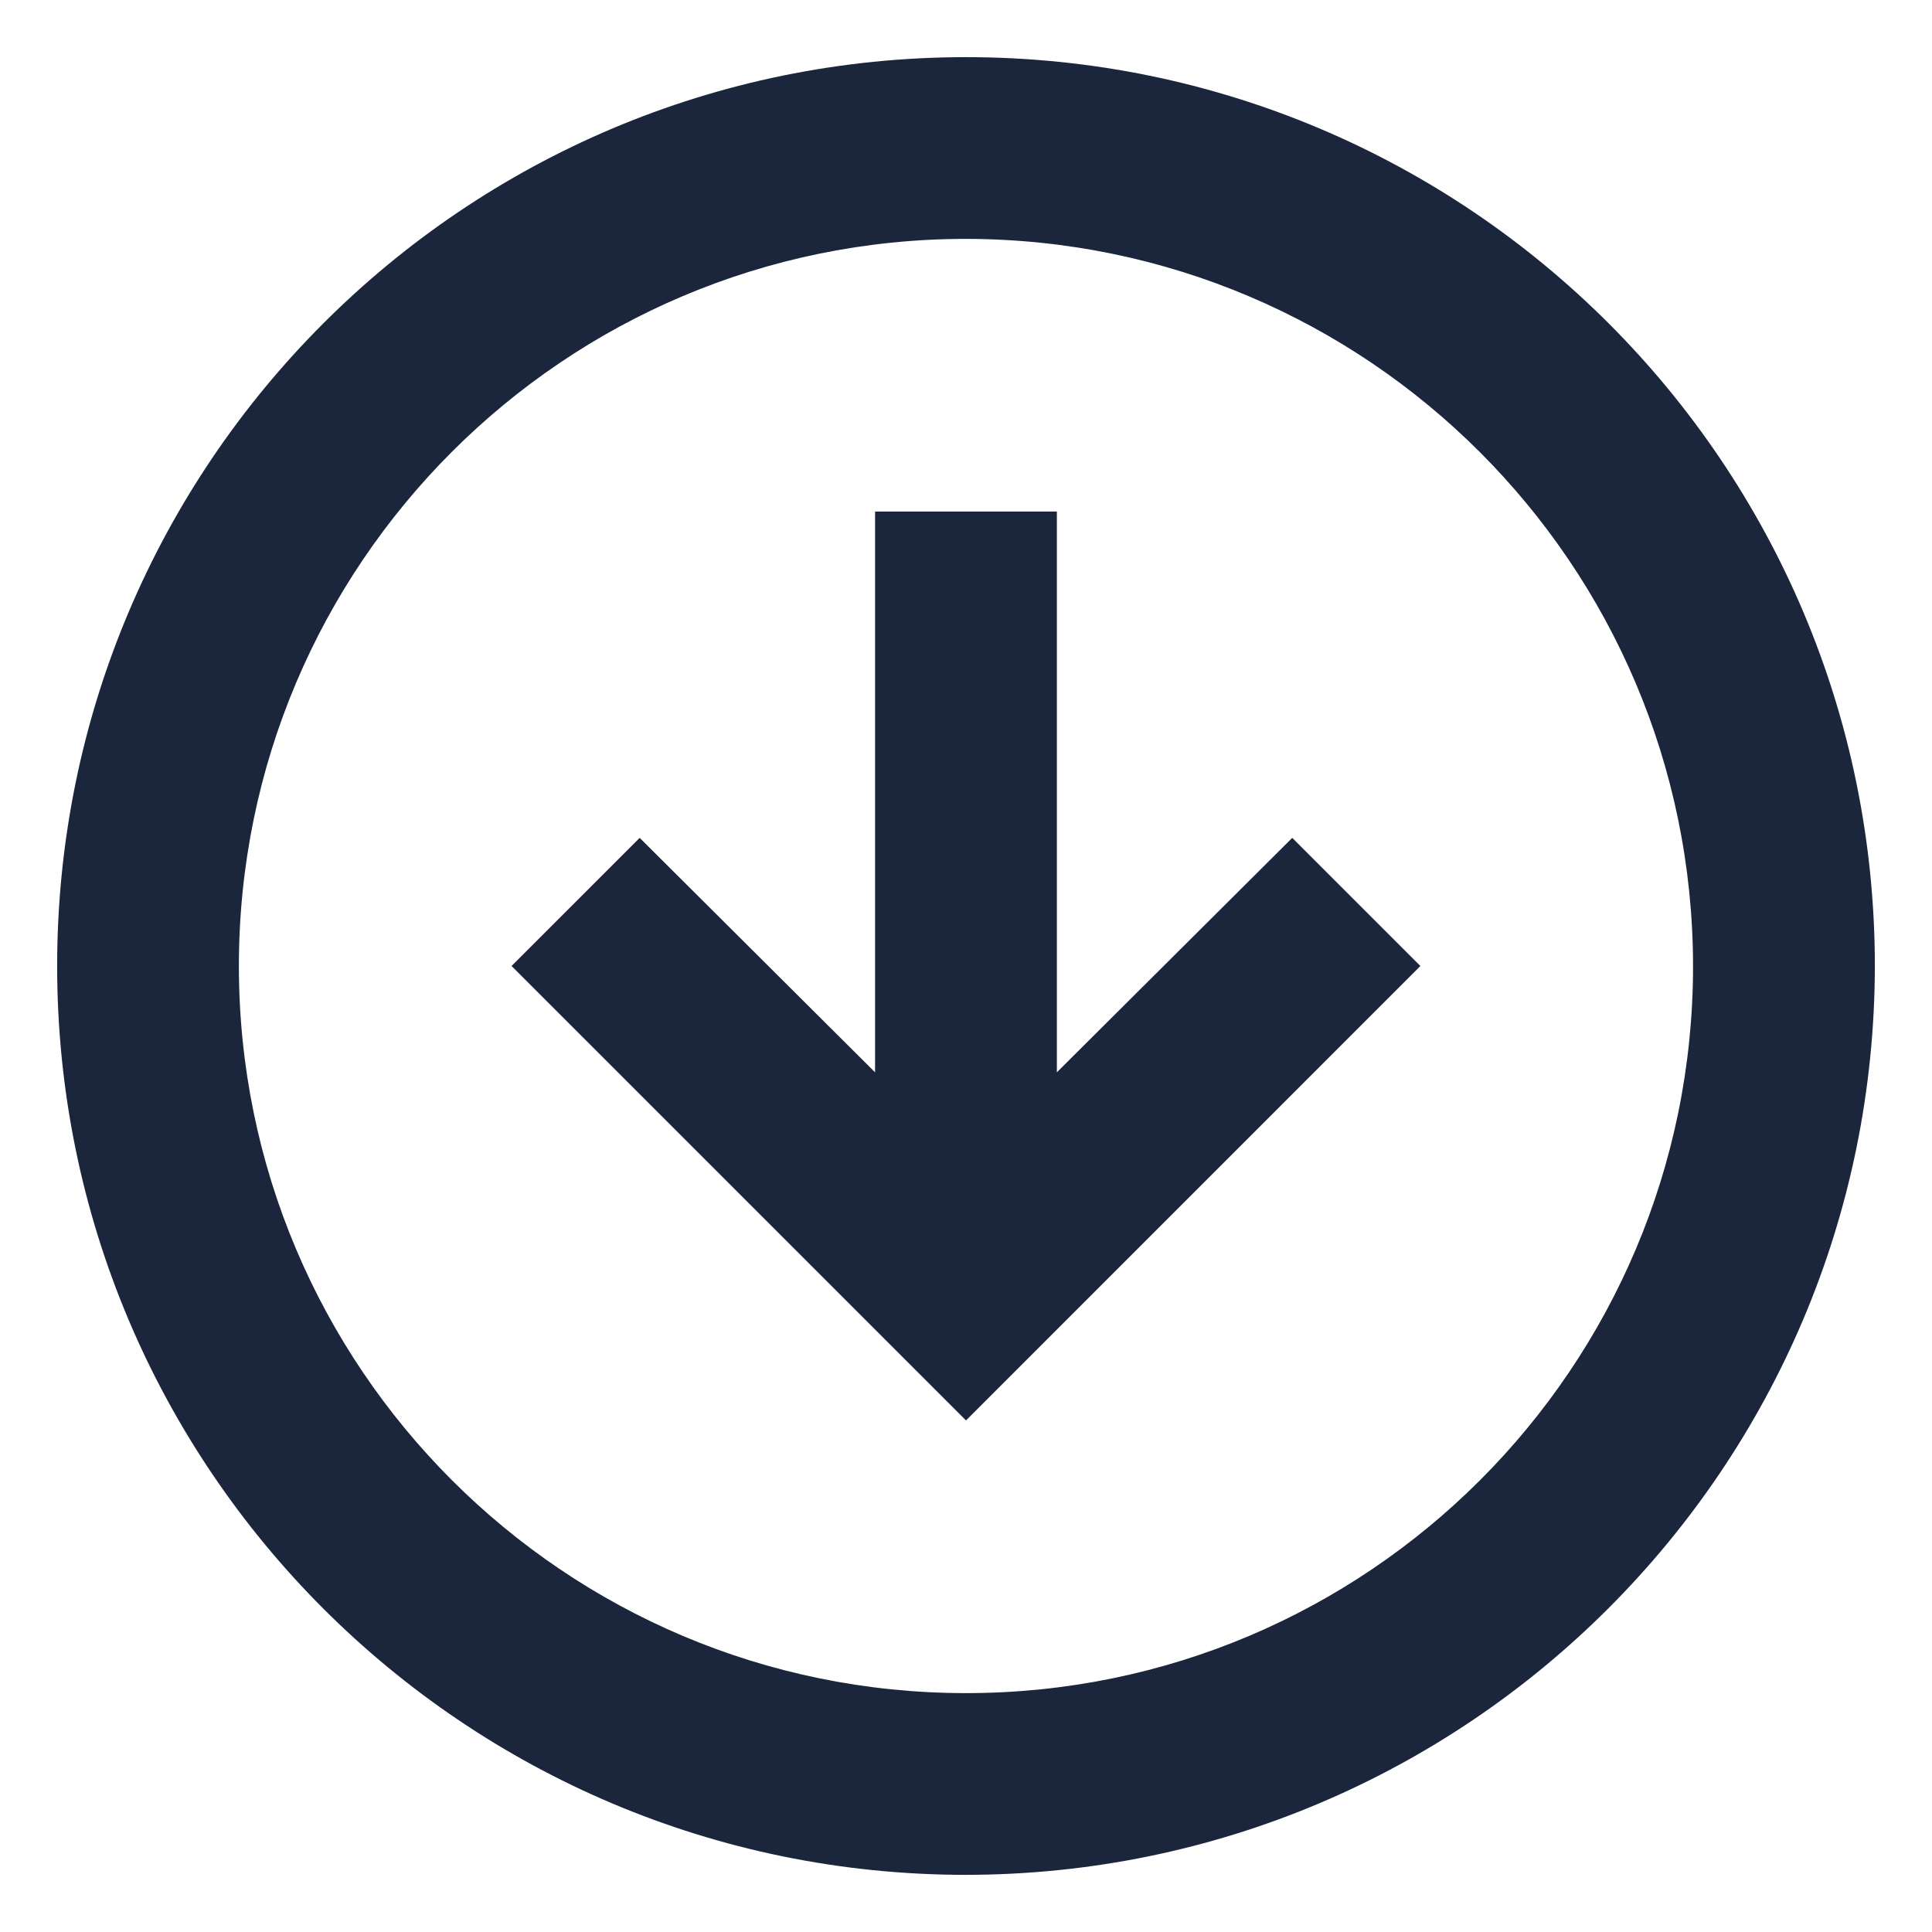 <svg width="31" height="31" viewBox="0 0 31 31" fill="none" xmlns="http://www.w3.org/2000/svg">
<path d="M15.5 30.083C7.446 30.083 0.917 23.554 0.917 15.5C0.917 7.446 7.446 0.917 15.5 0.917C23.554 0.917 30.083 7.446 30.083 15.5C30.074 23.551 23.55 30.075 15.5 30.083ZM15.5 3.833C9.057 3.833 3.833 9.057 3.833 15.5C3.833 21.943 9.057 27.167 15.5 27.167C21.943 27.167 27.166 21.943 27.166 15.5C27.159 9.06 21.94 3.841 15.5 3.833ZM15.5 22.792L8.208 15.5L10.264 13.444L14.041 17.206V8.208H16.958V17.206L20.735 13.444L22.791 15.5L15.5 22.792Z" fill="#1B253C"/>
</svg>
